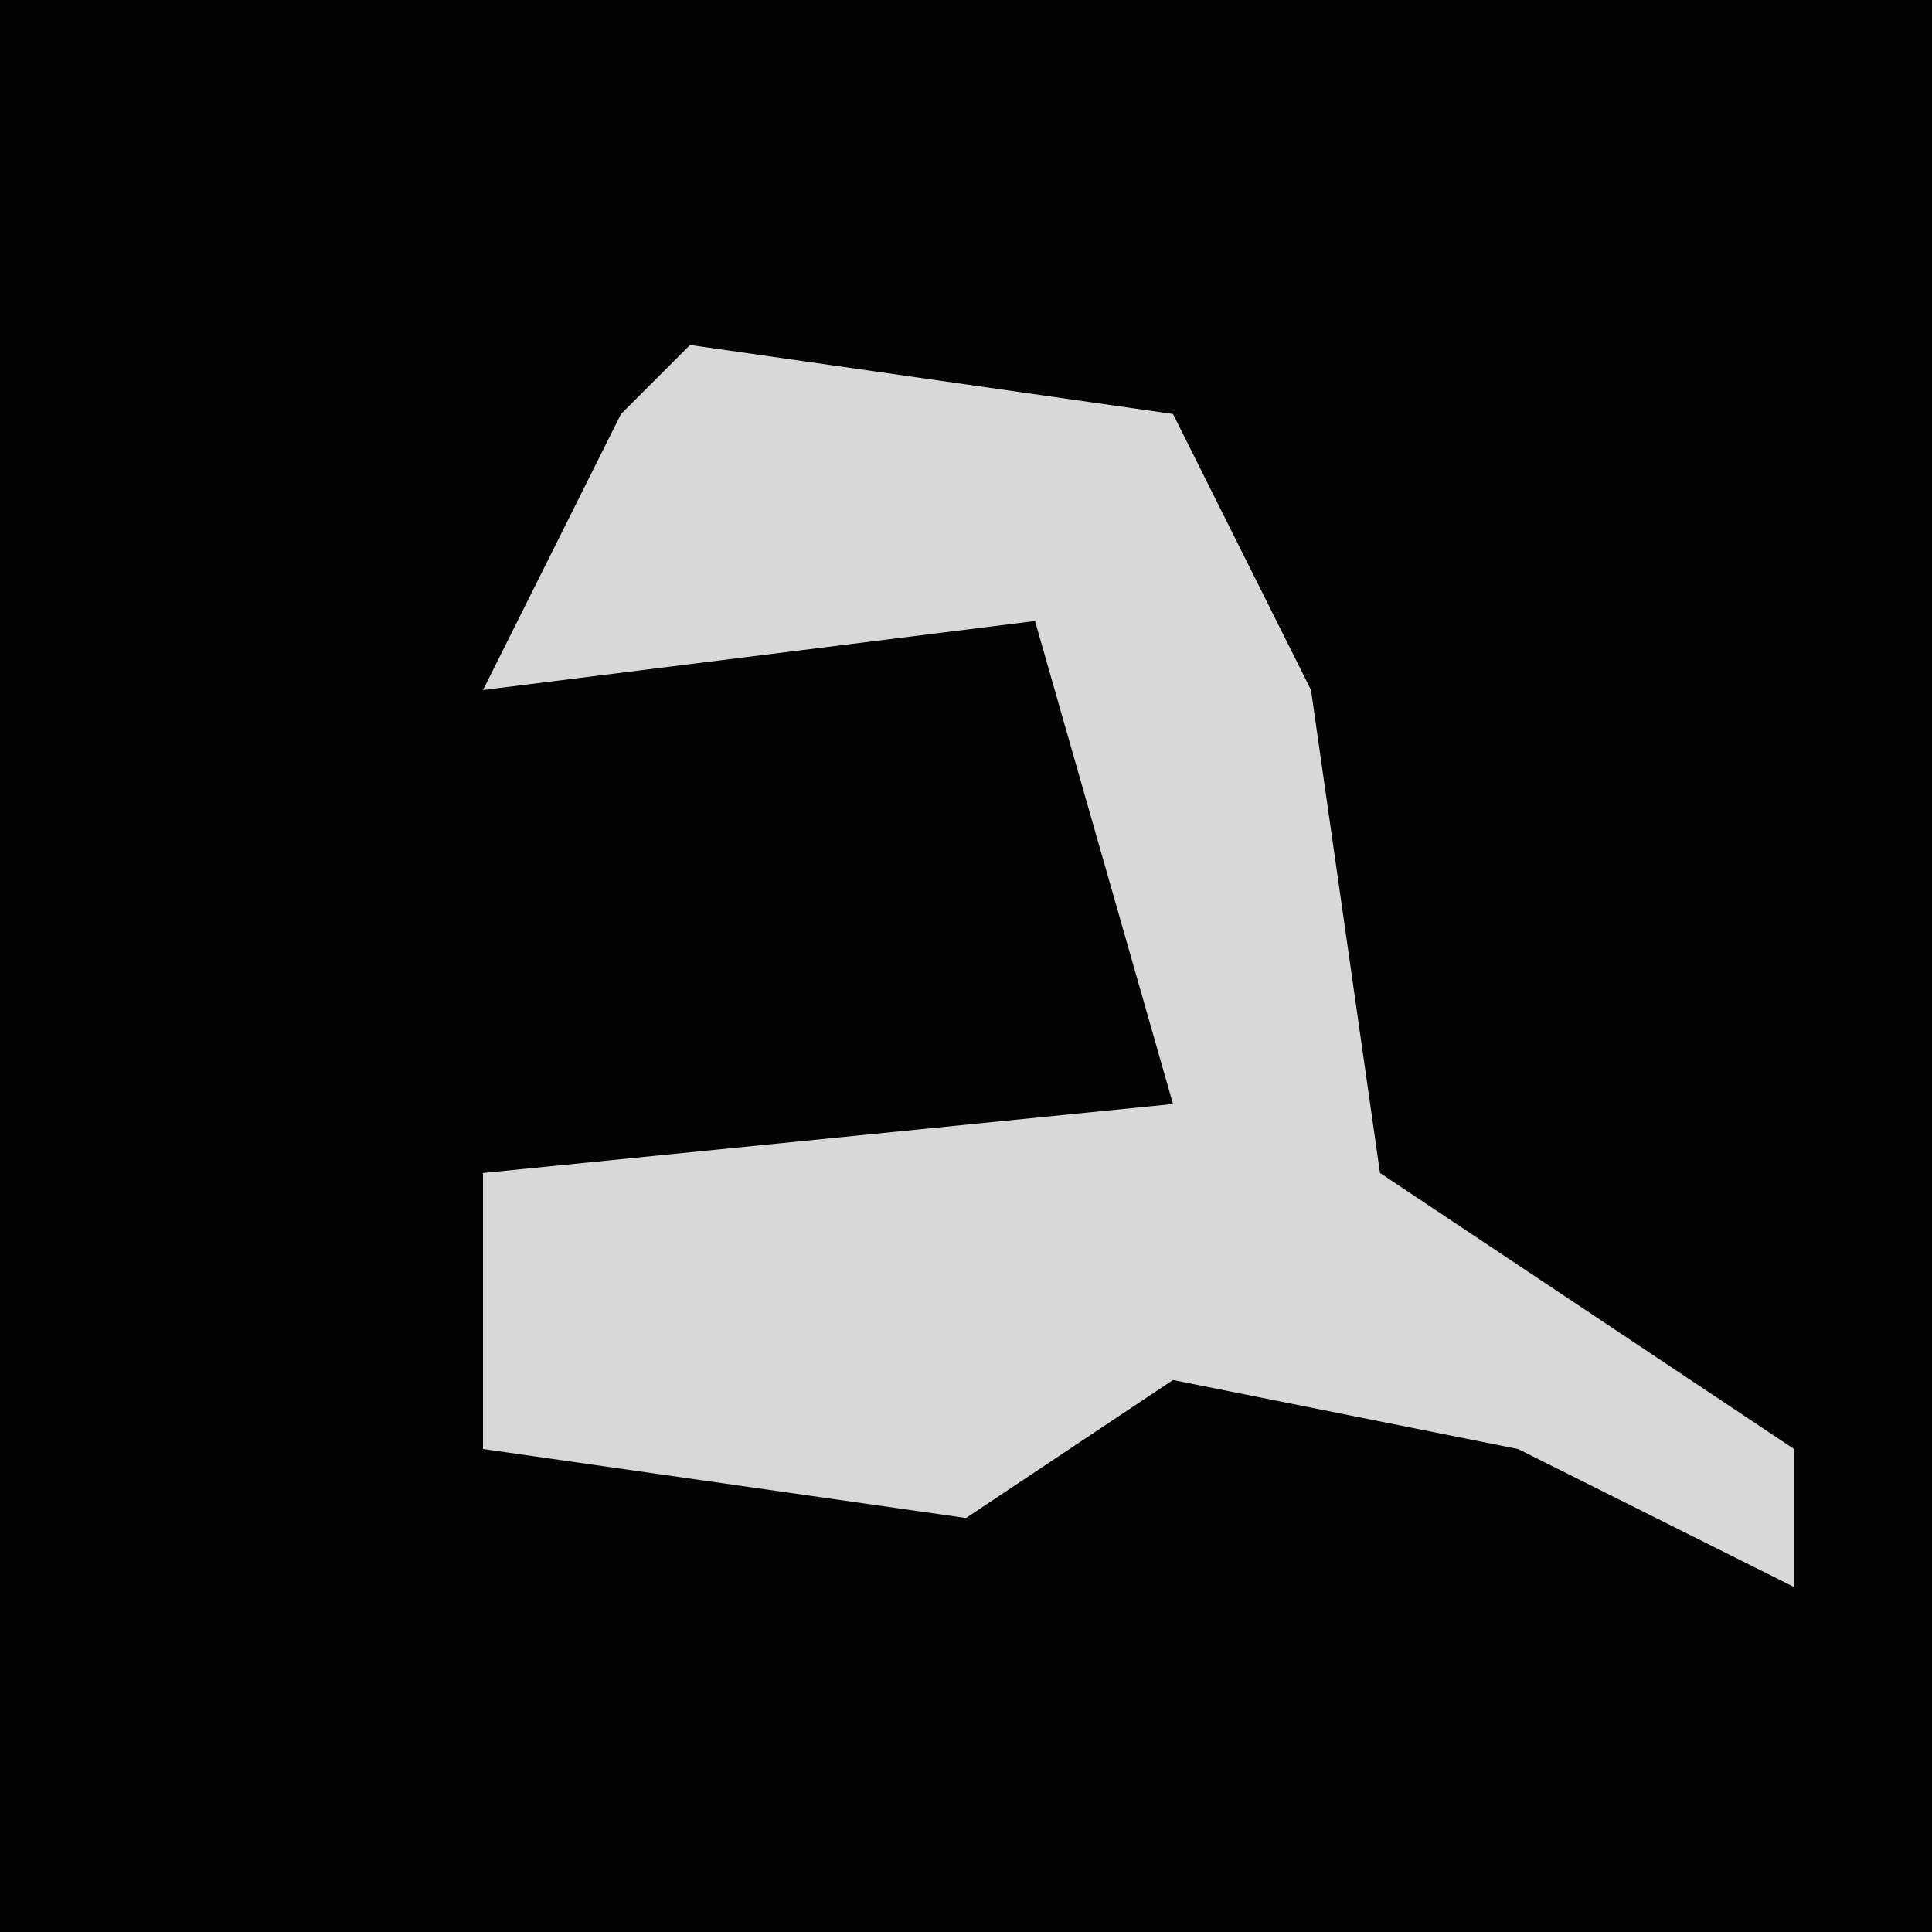 <?xml version="1.0" encoding="UTF-8"?>
<svg version="1.1" xmlns="http://www.w3.org/2000/svg" width="28" height="28">
<path d="M0,0 L28,0 L28,28 L0,28 Z " fill="#030303" transform="translate(0,0)"/>
<path d="M0,0 L7,1 L9,5 L10,12 L16,16 L16,18 L12,16 L7,15 L4,17 L-3,16 L-3,12 L7,11 L5,4 L-3,5 L-1,1 Z " fill="#D8D8D8" transform="translate(10,5)"/>
</svg>
